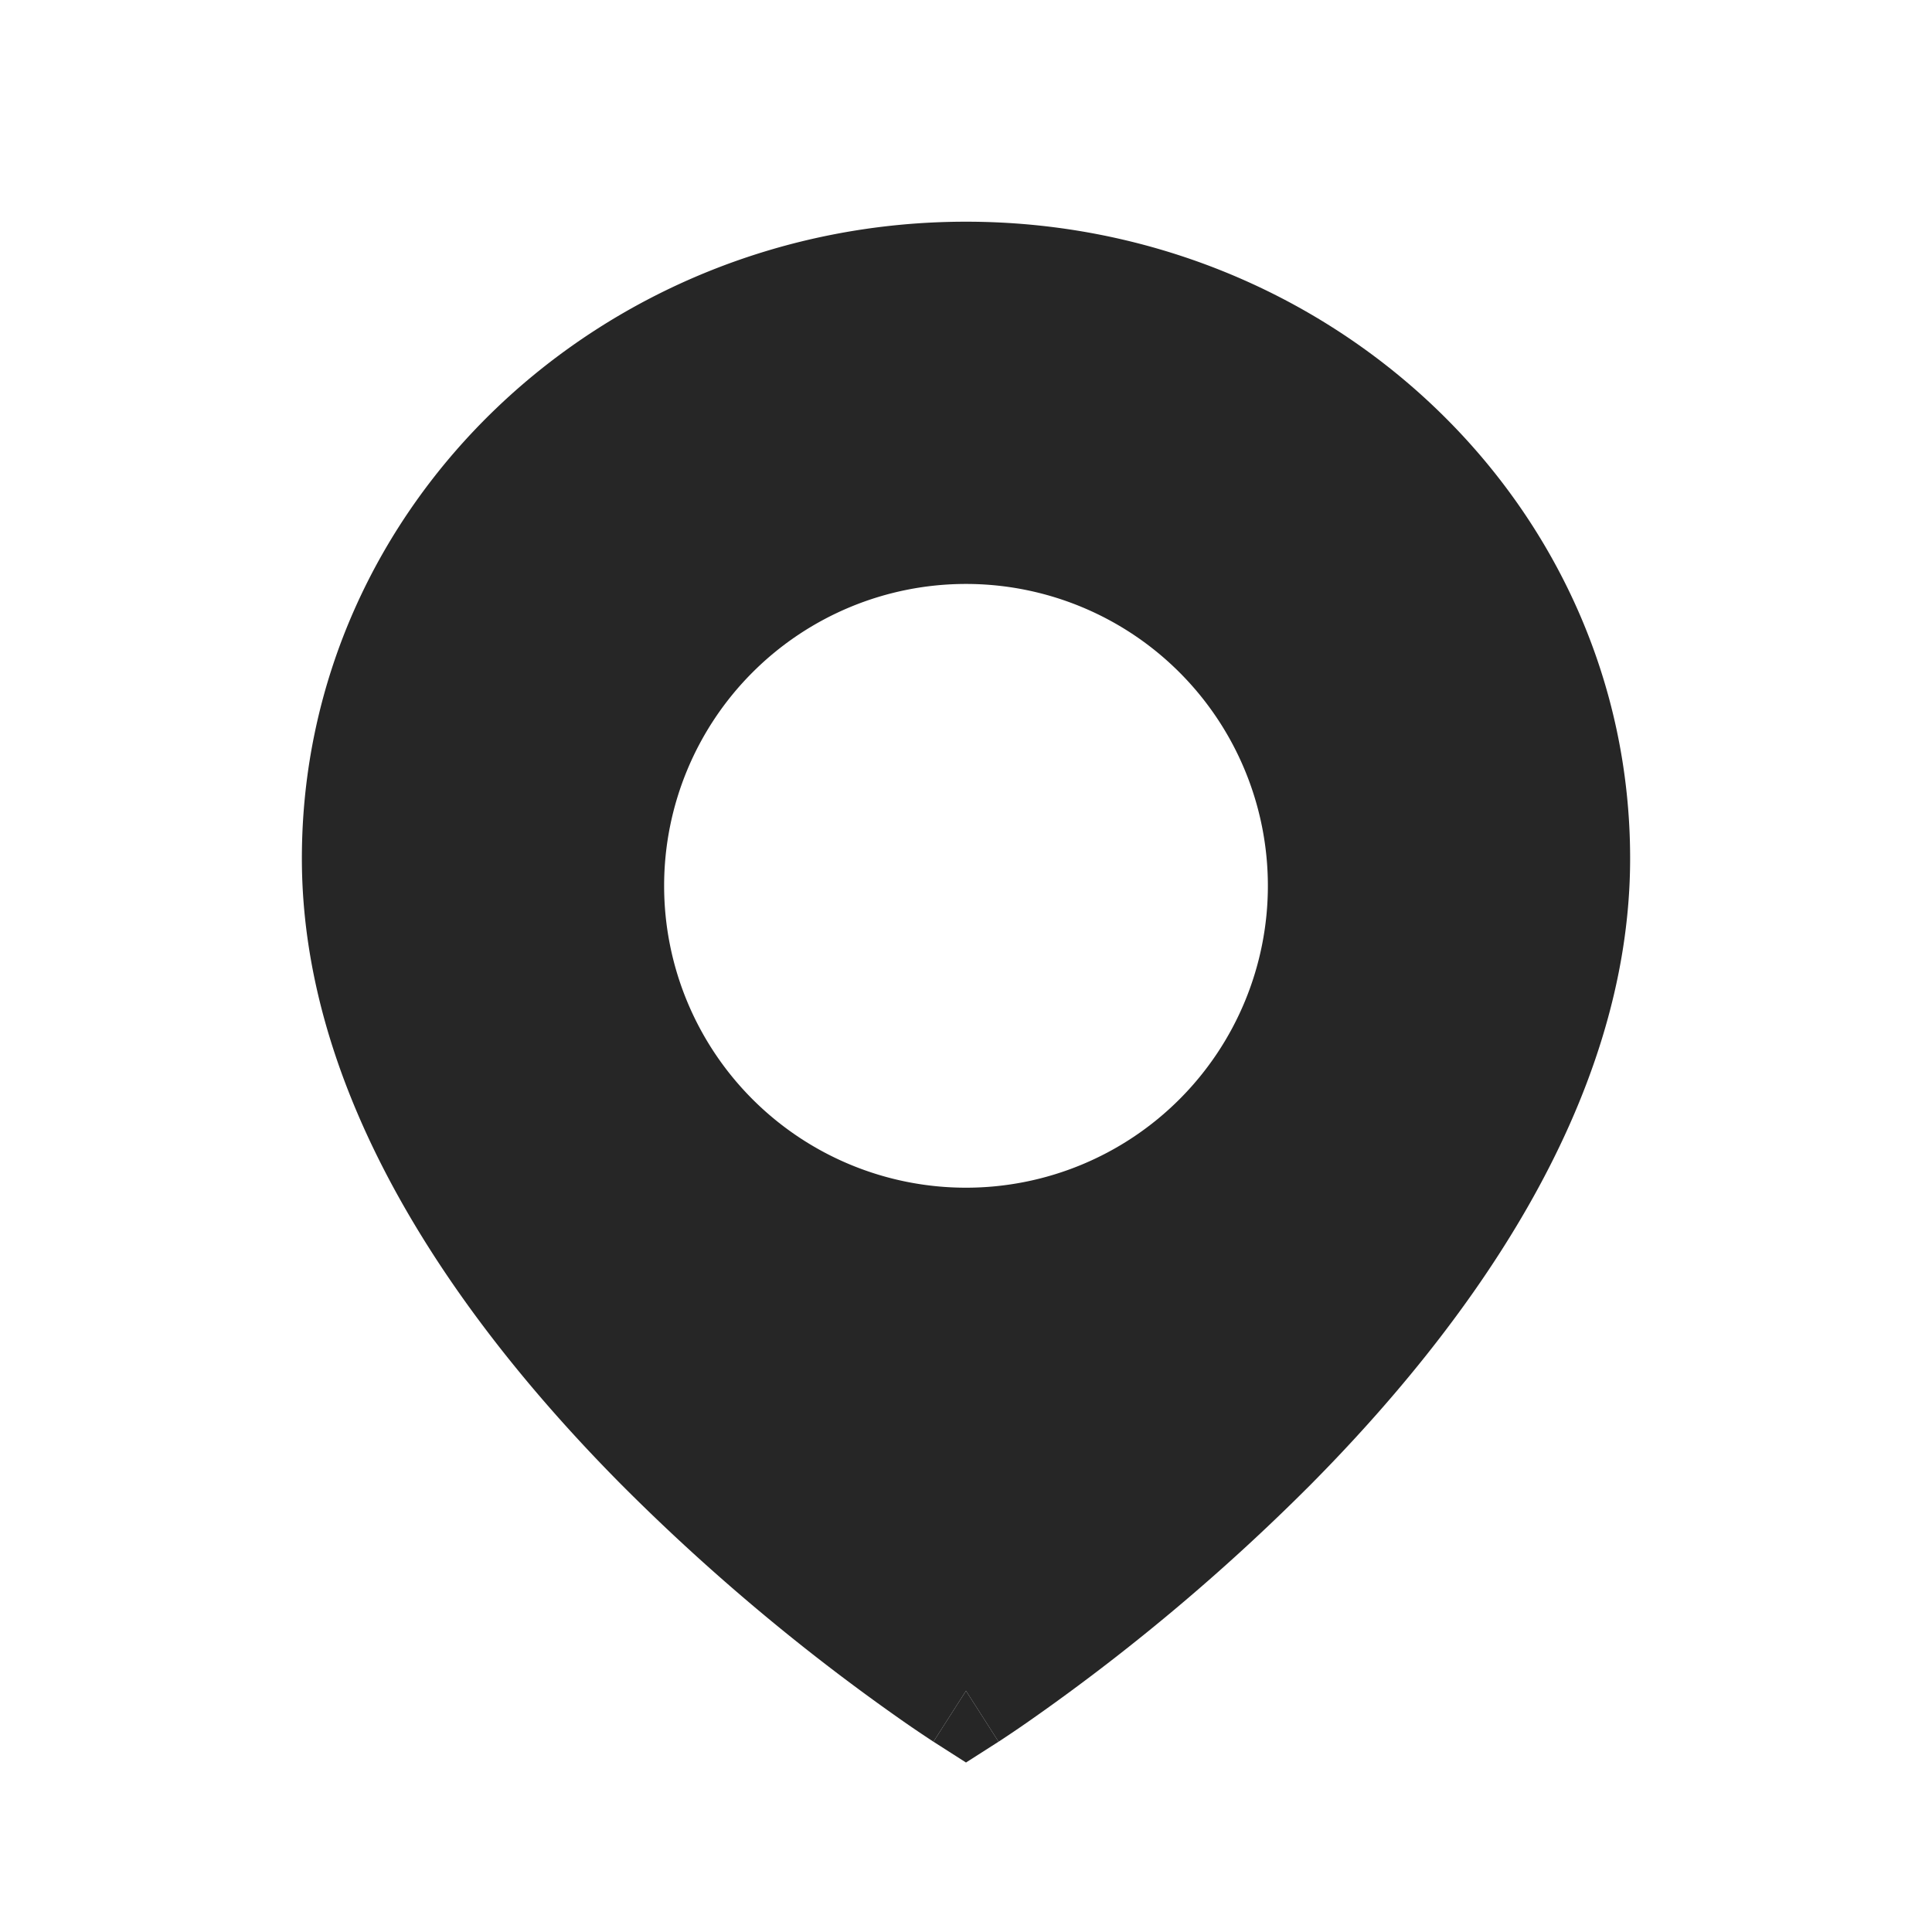 <?xml version="1.0" standalone="no"?><!DOCTYPE svg PUBLIC "-//W3C//DTD SVG 1.1//EN" "http://www.w3.org/Graphics/SVG/1.1/DTD/svg11.dtd"><svg t="1723623479364" class="icon" viewBox="0 0 1024 1024" version="1.1" xmlns="http://www.w3.org/2000/svg" p-id="3563" width="32" height="32" xmlns:xlink="http://www.w3.org/1999/xlink"><path d="M160 454.976c0-187.776 159.019-337.472 352-337.472s352 149.696 352 337.472c0 131.712-88.171 250.005-169.259 331.84a1105.451 1105.451 0 0 1-150.784 126.421 658.688 658.688 0 0 1-13.568 9.173l-0.811 0.512-0.213 0.149-0.107 0.064L512 896.171l-17.259 26.965-0.107-0.064-0.213-0.149-0.811-0.533a658.688 658.688 0 0 1-13.589-9.173 1105.451 1105.451 0 0 1-150.763-126.421C248.171 705.003 160 586.709 160 454.997zM512 309.504a160 160 0 1 0 0 320 160 160 0 0 0 0-320z" fill="#262626" p-id="3564"></path><path d="M494.741 923.136L512 896.171l17.259 26.965-17.259 11.029-17.259-11.029z" fill="#262626" p-id="3565"></path></svg>